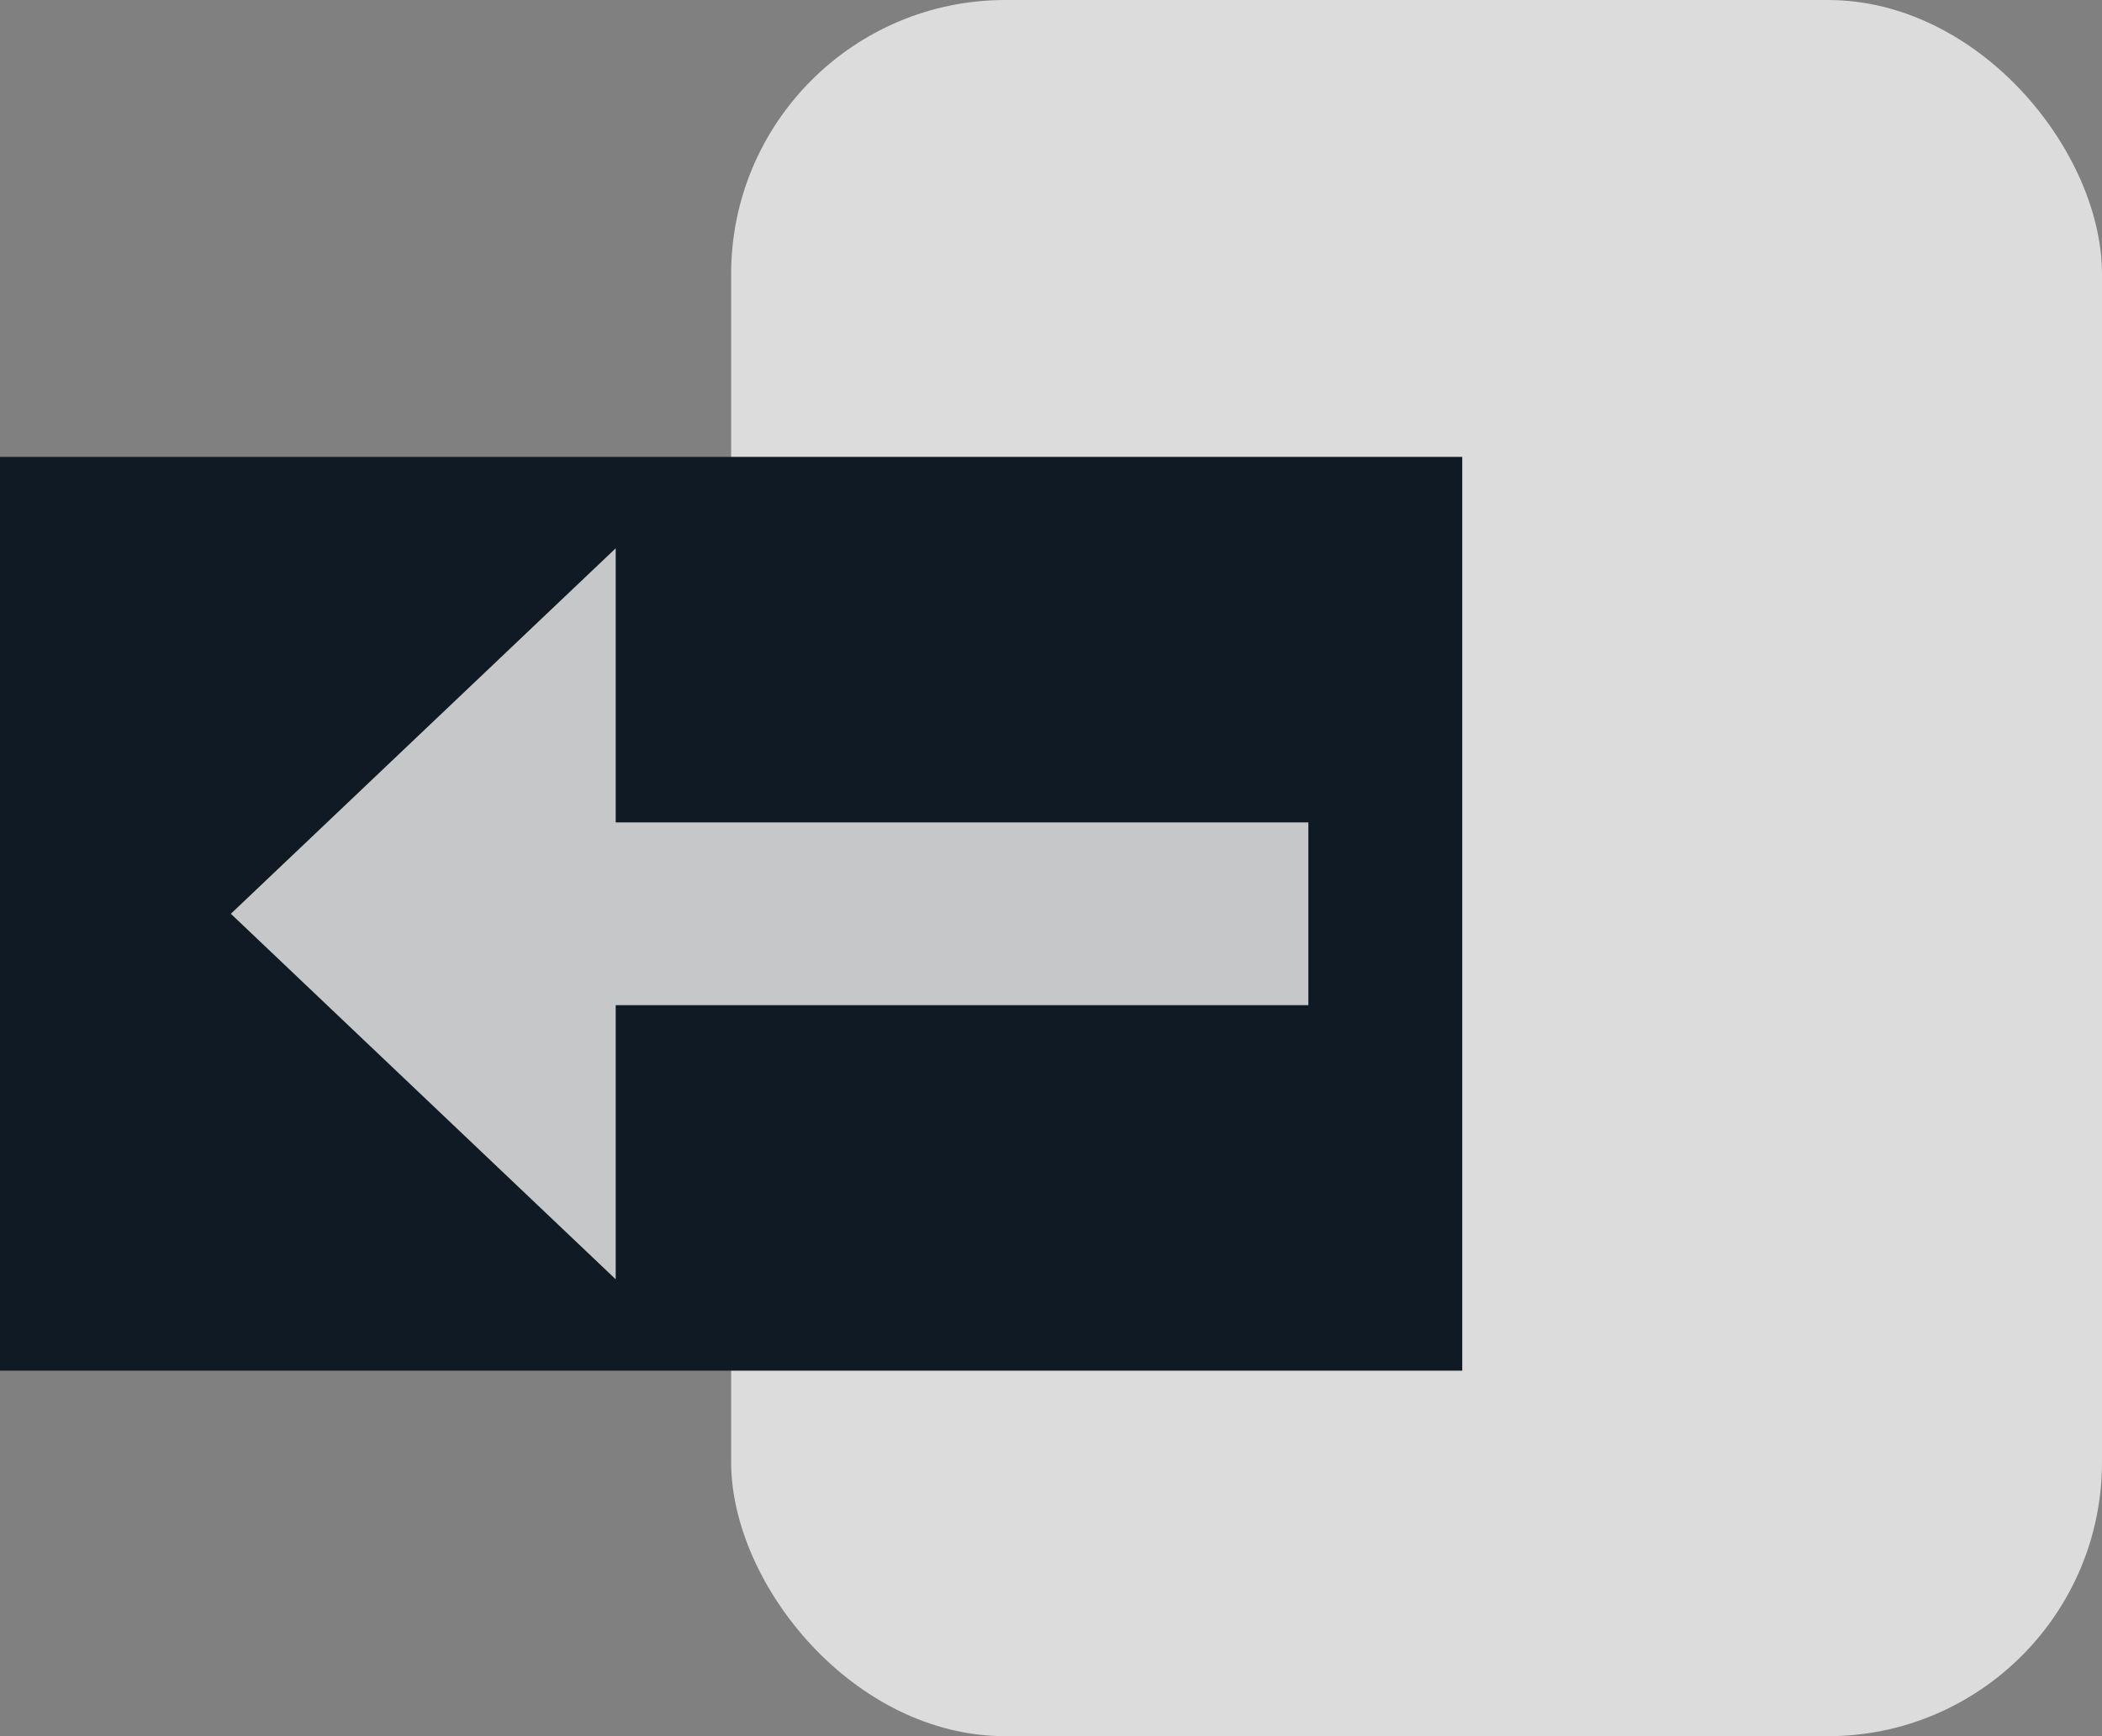 <svg width="23" height="19" viewBox="0 0 23 19" fill="none" xmlns="http://www.w3.org/2000/svg">
<rect x="0" y="0" width="23" height="19" fill="#808080" stroke="none"/>
<rect x="8" width="15" height="19" rx="3" fill="#F2F2F2" fill-opacity="0.8"/>
<rect y="5" width="16" height="10" fill="#0F1A25"/>
<path d="M14.316 11V9H6.737V6L2.526 10L6.737 14V11H14.316Z" fill="#F2F2F2" fill-opacity="0.8"/>
</svg>

